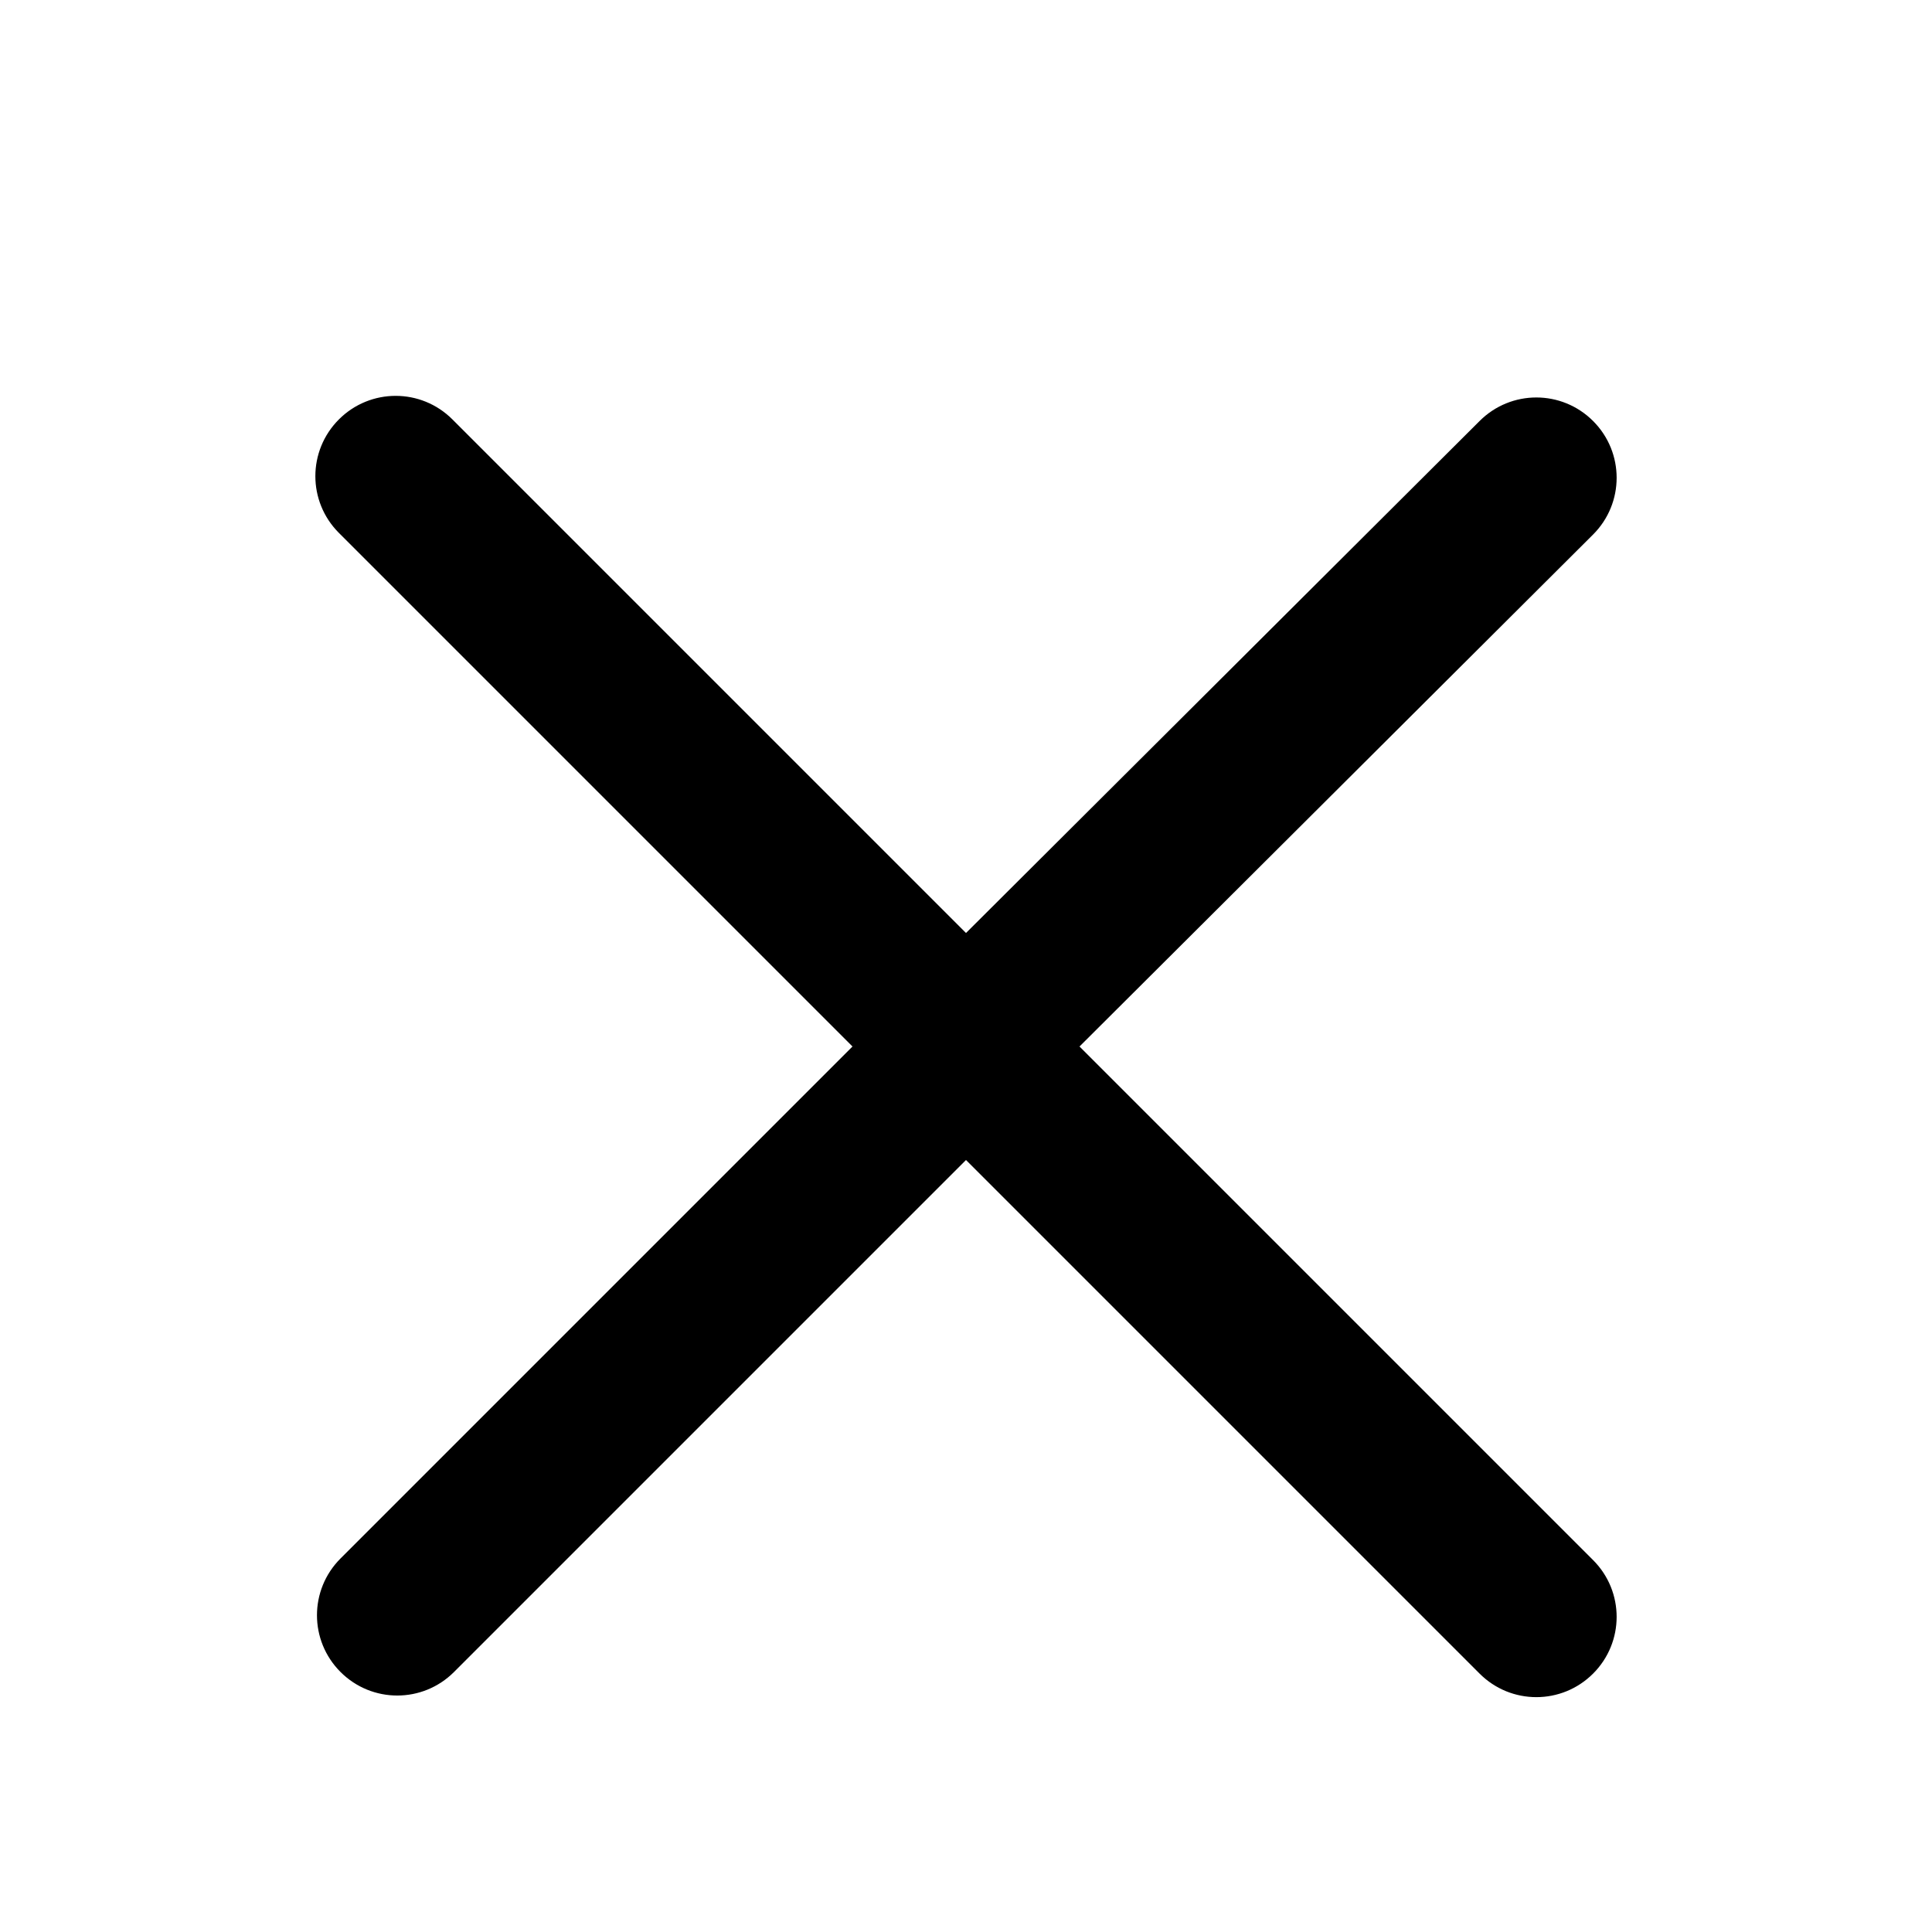 <svg xmlns="http://www.w3.org/2000/svg" viewBox="0 0 24 24" fill="currentColor" width="24px" height="24px"><path d="M0 0h24v24H0z" fill="none"/><path d="M19.79 5.23c-.39-.39-1.02-.39-1.41 0L12 11.59 5.62 5.21c-.39-.39-1.02-.39-1.41 0-.39.39-.39 1.02 0 1.41L10.59 13l-6.36 6.36c-.39.39-.39 1.02 0 1.41.39.39 1.02.39 1.41 0L12 14.41l6.38 6.38c.39.39 1.02.39 1.41 0 .39-.39.39-1.02 0-1.41L13.41 13l6.38-6.36c.39-.39.39-1.02 0-1.41z"/></svg>
